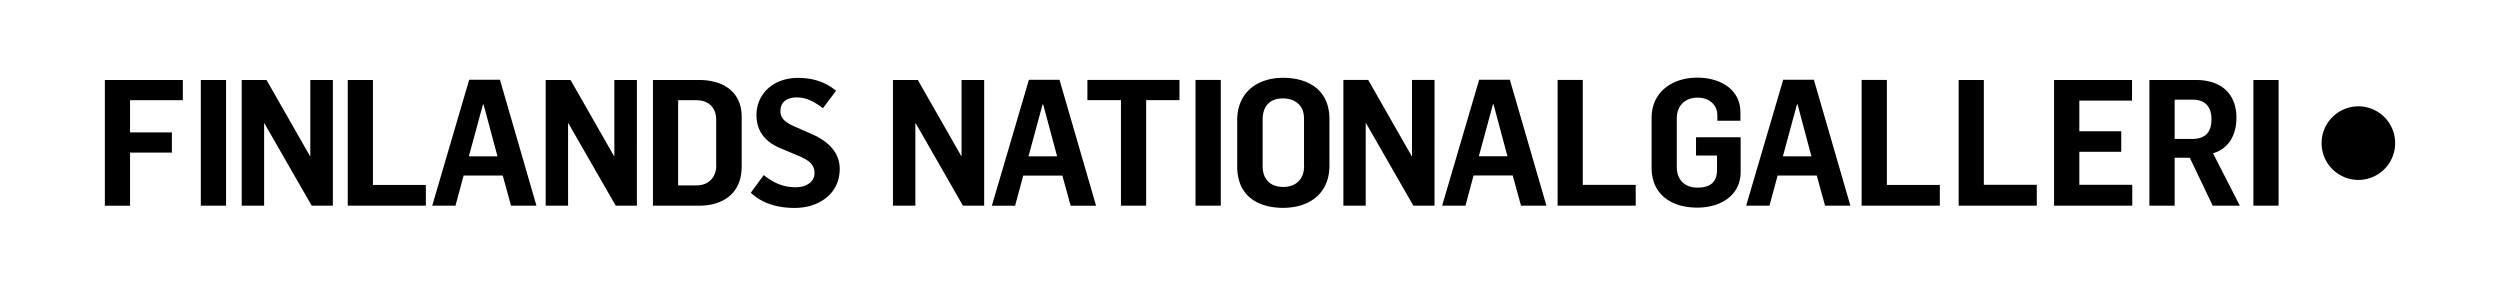 <svg xmlns="http://www.w3.org/2000/svg" viewBox="0 0 322.58 36.85" xmlns:v="https://vecta.io/nano"><path d="M304.31 13.72a4.75 4.75 0 0 0-4.75 4.75 4.74 4.74 0 0 0 9.49 0 4.74 4.74 0 0 0-4.74-4.75zM13.53 26.55h3.25v-6.86h5.4v-2.61h-5.4v-4.15h6.81v-2.61H13.53zm12.38-16.23h3.26v16.22h-3.26zm14.13 9.81h-.05l-5.6-9.81h-3.2v16.22h2.89V15.92h.04l6.1 10.62h2.73V10.32h-2.91zm4.83-9.81v16.22h10.08v-2.68h-6.83V10.32zm15.67-.03l-4.77 16.25h3l1.05-3.89h5.05l1.07 3.89h3.28l-4.71-16.25h-3.97zm-.04 9.88l1.82-6.71h.07l1.8 6.71H60.5zm18.77-.04h-.05l-5.6-9.81h-3.21v16.22h2.89V15.92h.05l6.1 10.62h2.73V10.32h-2.91zm16.43-5.05c0-3.28-2.42-4.76-5.51-4.76h-5.94v16.22h5.94c3.09 0 5.51-1.57 5.51-5.05v-6.41zm-3.28 6.32c0 1.2-.75 2.52-2.56 2.52H87.5V12.93h2.32c1.73 0 2.59 1.07 2.59 2.5v5.97zm12.29-4.12l-1.87-.82c-1.3-.54-2.14-1.06-2.14-2.11 0-1.19.82-1.78 2.14-1.78 1.23 0 2.28.59 3.35 1.39l1.69-2.25c-1.39-1.16-3.05-1.66-4.9-1.66-3.32 0-5.37 2.18-5.37 4.78 0 2.07 1.09 3.49 3.21 4.35l2.18.91c1.21.52 2.1 1.04 2.1 2.25 0 1.12-1.05 1.82-2.42 1.82-1.89 0-3.07-.75-4.14-1.57l-1.66 2.28c1.52 1.43 3.51 1.96 5.67 1.96 3.07 0 5.8-1.79 5.8-5.03 0-2.01-1.32-3.51-3.64-4.52zm10.51-6.96v16.22h2.89V15.91h.05l6.09 10.63h2.74V10.32h-2.92v9.81h-.04l-5.6-9.81zm21.49-.02h-3.95l-4.78 16.25h3l1.05-3.89h5.05l1.07 3.89h3.28l-4.72-16.25zm-4 9.87l1.82-6.71h.07l1.8 6.71h-3.69zm7.6-7.25h4.33v13.62h3.25V12.92h4.3v-2.61h-11.88zm13.95-2.61h3.26v16.23h-3.26zm17.28 11.04v-5.99c0-3.78-2.77-5.32-5.98-5.32-3.28 0-5.92 1.84-5.92 5.46v5.99c0 3.83 2.71 5.33 5.94 5.33 3.21-.01 5.96-1.7 5.96-5.47zm-3.27.09c0 1.62-1 2.68-2.67 2.68-1.73 0-2.68-1.02-2.68-2.71v-5.98c0-1.69.9-2.73 2.61-2.73 1.62 0 2.73.93 2.73 2.59v6.15zm13.87-1.32l-5.6-9.81h-3.2v16.23h2.88V15.91h.05l6.1 10.63h2.73V10.31h-2.91v9.81zm12.68-9.83h-3.96l-4.78 16.25h3.01l1.05-3.9h5.05l1.07 3.9h3.28l-4.72-16.25zm-4 9.87l1.82-6.71h.07l1.8 6.71h-3.69zm20.24 3.69h-6.83V10.31h-3.25v16.23h10.08zm7.78-3.78h2.71v1.86c0 1.39-.68 2.28-2.51 2.28-1.71 0-2.68-1.05-2.68-2.68v-6.26c0-1.59 1.02-2.67 2.7-2.67 1.48 0 2.53.92 2.53 2.28v.7h2.98v-1.07c0-3-2.61-4.49-5.57-4.49-3.23 0-5.89 1.85-5.89 5.19v6.4c0 3.62 2.71 5.18 5.89 5.18 3.05 0 5.6-1.59 5.6-4.62v-4.46h-5.76v2.36zm15.21-9.78h-3.96l-4.78 16.25h3.01l1.05-3.89h5.05l1.07 3.89h3.27l-4.71-16.25zm-4 9.88l1.82-6.71h.07l1.79 6.71h-3.68zm20.25 3.69h-6.83V10.31h-3.26v16.23h10.09zm12.51-.01h-6.83V10.32h-3.25v16.22h10.08zm12.32 0h-6.83v-4.26h5.41v-2.65h-5.41v-3.96h6.8v-2.66h-10.06v16.22h10.09zm13.44-8.67c0-2.89-1.76-4.86-5.24-4.86h-5.99v16.22h3.26v-6.19h1.95l2.96 6.19h3.5l-3.46-6.76c2.04-.61 3.02-2.37 3.02-4.6zm-5.72 2.75h-2.25v-5.07h2.34c1.66 0 2.41 1 2.41 2.52.01 1.72-.83 2.55-2.5 2.55zm7.91-7.61h3.25v16.22h-3.25z"/></svg>
